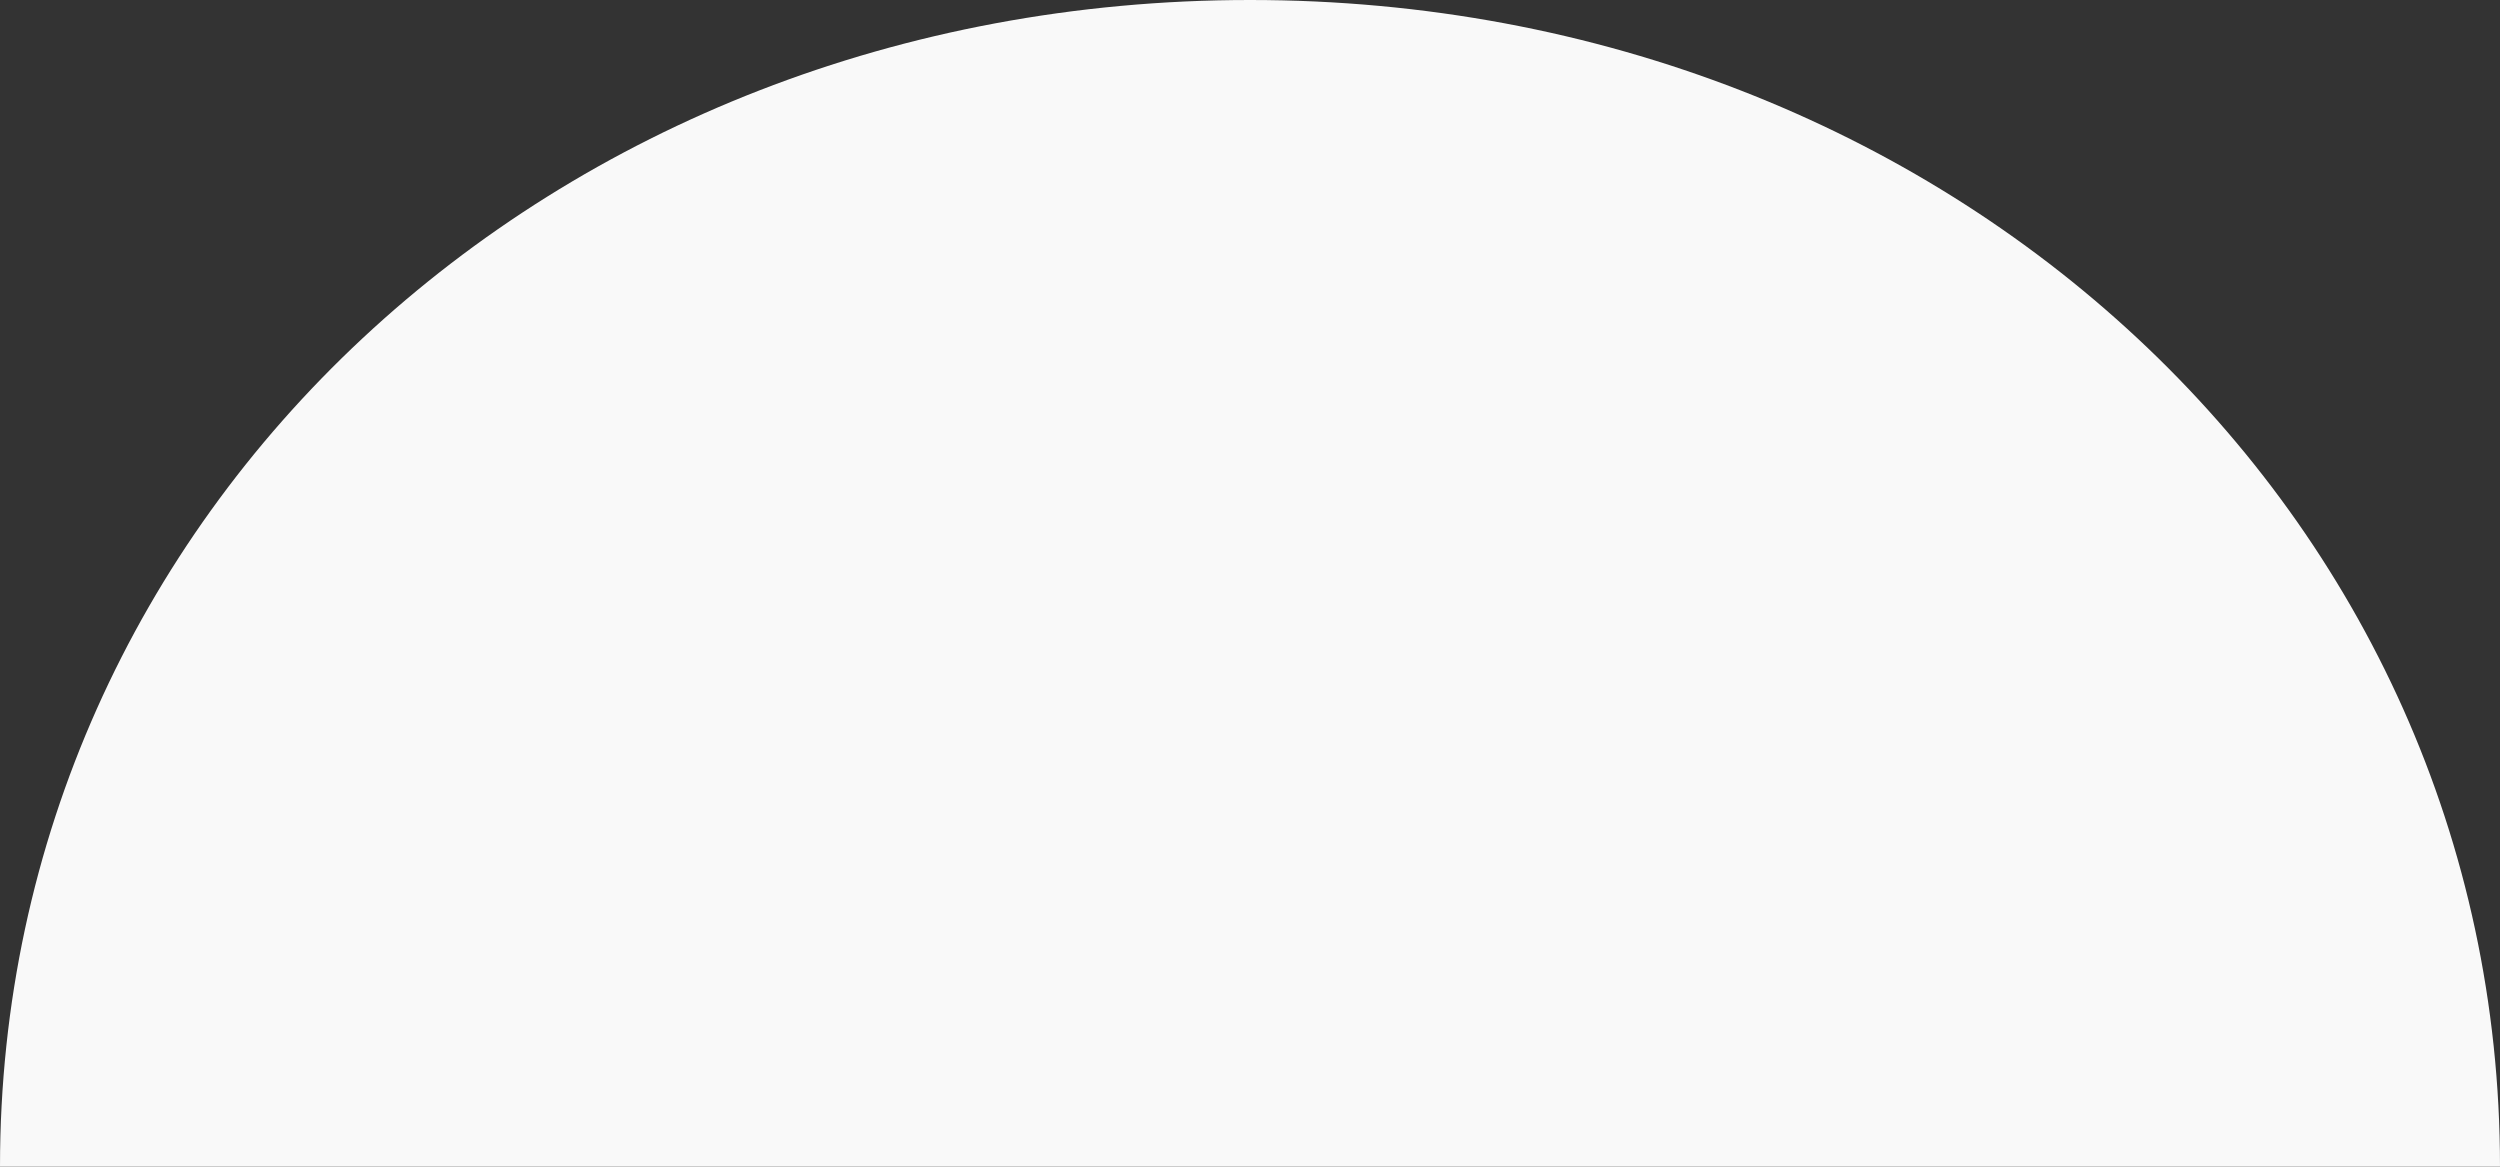 ﻿<?xml version="1.0" encoding="utf-8"?>
<svg version="1.1" xmlns:xlink="http://www.w3.org/1999/xlink" width="15px" height="7px" xmlns="http://www.w3.org/2000/svg">
  <rect width="100%" height="100%" fill="#333333" stroke="none"/>
  <g transform="matrix(1 0 0 1 -336 -52 )">
    <path d="M 0 7  L 15 7  C 15 3.08  11.7 0  7.5 0  C 3.3 0  0 3.08  0 7  Z " fill-rule="nonzero" fill="#f9f9f9" stroke="none" transform="matrix(1 0 0 1 336 52 )" />
  </g>
</svg>